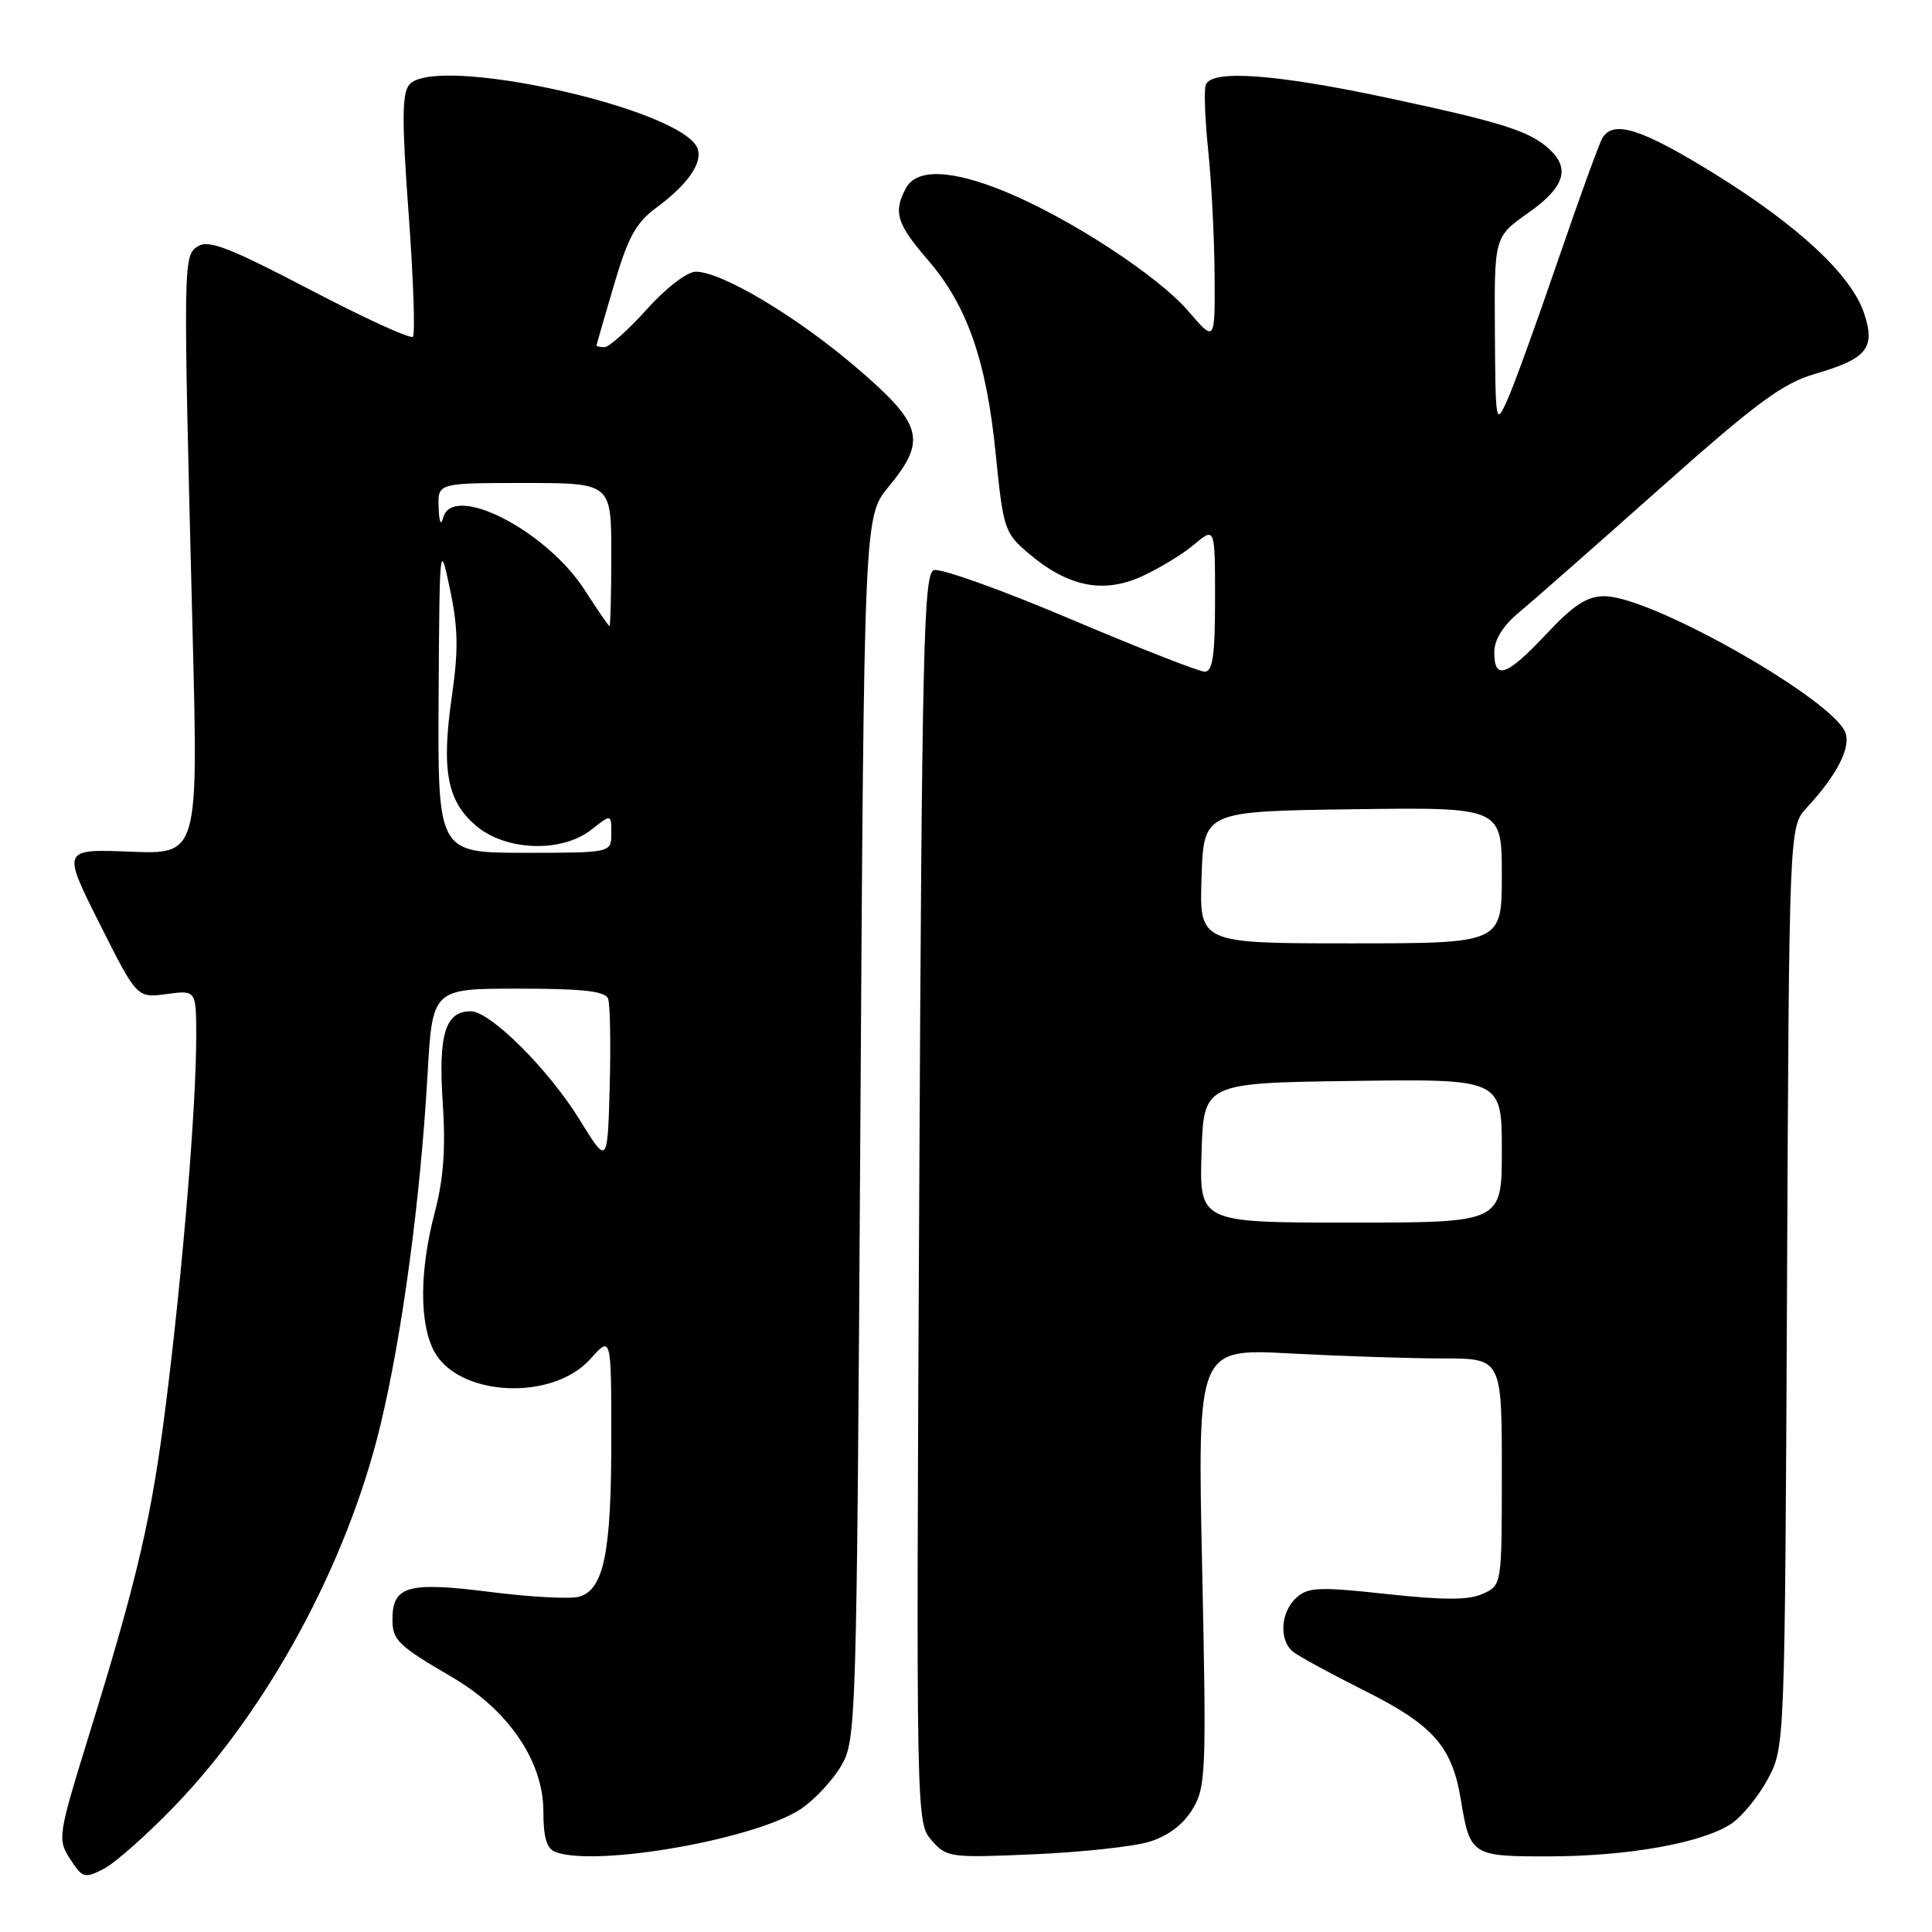 <?xml version="1.0" encoding="UTF-8" standalone="no"?>
<!DOCTYPE svg PUBLIC "-//W3C//DTD SVG 1.1//EN" "http://www.w3.org/Graphics/SVG/1.1/DTD/svg11.dtd" >
<svg xmlns="http://www.w3.org/2000/svg" xmlns:xlink="http://www.w3.org/1999/xlink" version="1.1" viewBox="0 0 256 256">
 <g >
 <path fill="currentColor"
d=" M 23.12 239.33 C 35.54 226.45 45.96 207.20 50.37 189.00 C 53.28 176.99 55.71 158.95 56.65 142.40 C 57.30 131.00 57.30 131.00 68.68 131.00 C 77.18 131.00 80.19 131.33 80.57 132.32 C 80.85 133.04 80.94 138.30 80.79 144.00 C 80.50 154.36 80.50 154.36 76.79 148.35 C 72.69 141.69 64.96 134.00 62.38 134.00 C 59.01 134.00 58.07 137.04 58.66 146.00 C 59.07 152.15 58.78 156.20 57.61 160.64 C 55.60 168.31 55.55 175.23 57.48 178.97 C 60.63 185.06 73.17 185.73 78.22 180.08 C 81.00 176.97 81.00 176.97 81.00 190.84 C 81.00 205.69 80.02 210.54 76.81 211.56 C 75.70 211.91 70.36 211.63 64.94 210.94 C 54.06 209.56 52.00 210.14 52.00 214.58 C 52.00 217.34 52.73 218.04 60.00 222.29 C 67.40 226.63 72.00 233.41 72.00 240.01 C 72.00 243.44 72.44 244.96 73.58 245.39 C 78.92 247.44 100.17 243.71 106.16 239.67 C 107.94 238.47 110.32 235.92 111.45 234.00 C 113.46 230.57 113.51 228.95 114.00 149.46 C 114.50 68.43 114.50 68.43 117.75 64.49 C 122.84 58.31 122.29 56.25 113.47 48.70 C 105.58 41.94 95.63 36.00 92.20 36.00 C 91.05 36.00 88.26 38.14 85.69 41.00 C 83.22 43.75 80.70 46.00 80.10 46.00 C 79.49 46.00 79.02 45.89 79.04 45.75 C 79.06 45.61 80.10 42.01 81.36 37.74 C 83.20 31.47 84.27 29.51 86.93 27.55 C 91.15 24.43 93.15 21.56 92.42 19.66 C 90.39 14.36 57.63 7.13 54.23 11.22 C 53.26 12.39 53.24 16.04 54.15 28.37 C 54.78 36.99 55.03 44.30 54.71 44.62 C 54.38 44.95 48.24 42.13 41.05 38.37 C 30.44 32.82 27.64 31.74 26.24 32.63 C 24.26 33.88 24.26 34.17 25.52 83.85 C 26.27 113.21 26.27 113.21 17.25 112.85 C 8.23 112.50 8.23 112.50 13.19 122.37 C 18.14 132.24 18.14 132.24 22.07 131.72 C 26.00 131.19 26.00 131.19 26.00 137.40 C 26.00 146.63 24.20 168.47 21.99 186.00 C 20.09 201.10 18.27 208.94 11.92 229.50 C 7.60 243.49 7.57 243.70 9.41 246.51 C 10.95 248.86 11.24 248.93 13.78 247.61 C 15.28 246.83 19.48 243.11 23.12 239.33 Z  M 152.30 244.04 C 154.75 243.29 156.78 241.77 158.00 239.75 C 159.79 236.81 159.87 234.97 159.29 207.65 C 158.67 178.68 158.67 178.68 170.99 179.34 C 177.77 179.70 186.84 180.00 191.16 180.00 C 199.00 180.00 199.00 180.00 199.00 195.02 C 199.00 210.04 199.00 210.04 196.49 211.18 C 194.63 212.04 191.38 212.04 183.77 211.22 C 174.77 210.24 173.33 210.30 171.77 211.71 C 169.69 213.59 169.45 217.30 171.30 218.84 C 172.02 219.43 176.33 221.78 180.88 224.06 C 189.89 228.57 192.40 231.41 193.56 238.42 C 194.79 245.87 194.99 246.00 205.29 245.98 C 215.72 245.96 225.51 244.21 229.37 241.68 C 230.80 240.74 232.99 238.06 234.24 235.74 C 236.50 231.50 236.50 231.50 236.79 170.52 C 237.07 109.53 237.07 109.53 239.41 107.02 C 243.32 102.79 245.20 99.21 244.56 97.17 C 243.18 92.84 218.85 79.00 212.60 79.00 C 210.29 79.00 208.52 80.15 204.91 84.00 C 199.64 89.61 198.00 90.19 198.00 86.44 C 198.00 84.77 199.13 82.93 201.23 81.19 C 203.01 79.71 211.41 72.32 219.90 64.77 C 232.80 53.30 236.19 50.80 240.53 49.53 C 247.38 47.54 248.53 46.13 247.01 41.54 C 245.34 36.47 238.34 29.94 227.19 23.03 C 217.55 17.07 213.82 15.87 212.35 18.25 C 211.92 18.93 209.27 26.25 206.44 34.50 C 203.62 42.75 200.60 51.08 199.73 53.00 C 198.20 56.42 198.16 56.20 198.08 43.94 C 198.00 31.39 198.00 31.39 202.50 28.21 C 207.32 24.82 208.12 22.33 205.25 19.72 C 202.62 17.34 198.96 16.19 183.77 12.95 C 168.93 9.79 160.50 9.19 159.77 11.25 C 159.52 11.94 159.67 15.88 160.10 20.00 C 160.53 24.12 160.90 31.52 160.94 36.43 C 161.00 45.36 161.00 45.36 157.46 41.23 C 153.46 36.56 141.75 28.91 133.21 25.40 C 126.08 22.46 121.45 22.30 120.04 24.93 C 118.34 28.11 118.81 29.65 122.91 34.40 C 128.15 40.45 130.70 47.73 131.94 60.17 C 132.93 70.06 133.11 70.62 136.24 73.28 C 141.44 77.72 146.12 78.70 151.21 76.41 C 153.54 75.36 156.69 73.45 158.22 72.16 C 161.00 69.82 161.00 69.82 161.00 79.41 C 161.00 86.85 160.69 89.00 159.63 89.00 C 158.88 89.00 150.84 85.84 141.75 81.99 C 132.66 78.13 124.55 75.24 123.72 75.55 C 122.39 76.06 122.16 86.21 121.80 158.82 C 121.39 241.11 121.40 241.51 123.44 243.85 C 125.43 246.13 125.87 246.19 137.00 245.70 C 143.32 245.43 150.21 244.68 152.30 244.04 Z  M 58.12 92.25 C 58.24 72.01 58.27 71.66 59.61 78.00 C 60.70 83.15 60.76 86.10 59.88 92.22 C 58.46 102.06 59.23 106.18 63.11 109.44 C 67.08 112.78 74.44 113.02 78.37 109.93 C 81.00 107.85 81.00 107.85 81.00 110.43 C 81.00 113.00 81.00 113.00 69.50 113.00 C 58.00 113.00 58.00 113.00 58.12 92.25 Z  M 77.50 78.22 C 72.39 70.25 59.93 63.90 58.71 68.63 C 58.43 69.73 58.18 69.17 58.12 67.25 C 58.00 64.00 58.00 64.00 69.50 64.00 C 81.00 64.00 81.00 64.00 81.00 73.50 C 81.00 78.72 80.89 82.98 80.75 82.95 C 80.61 82.92 79.15 80.79 77.50 78.22 Z  M 159.21 152.75 C 159.50 143.50 159.50 143.50 179.25 143.23 C 199.00 142.96 199.00 142.96 199.00 152.48 C 199.00 162.00 199.00 162.00 178.96 162.00 C 158.92 162.00 158.92 162.00 159.21 152.75 Z  M 159.21 116.25 C 159.50 107.50 159.50 107.50 179.25 107.23 C 199.00 106.96 199.00 106.96 199.00 115.98 C 199.00 125.00 199.00 125.00 178.96 125.00 C 158.92 125.00 158.92 125.00 159.21 116.25 Z "/>
</g>
</svg>